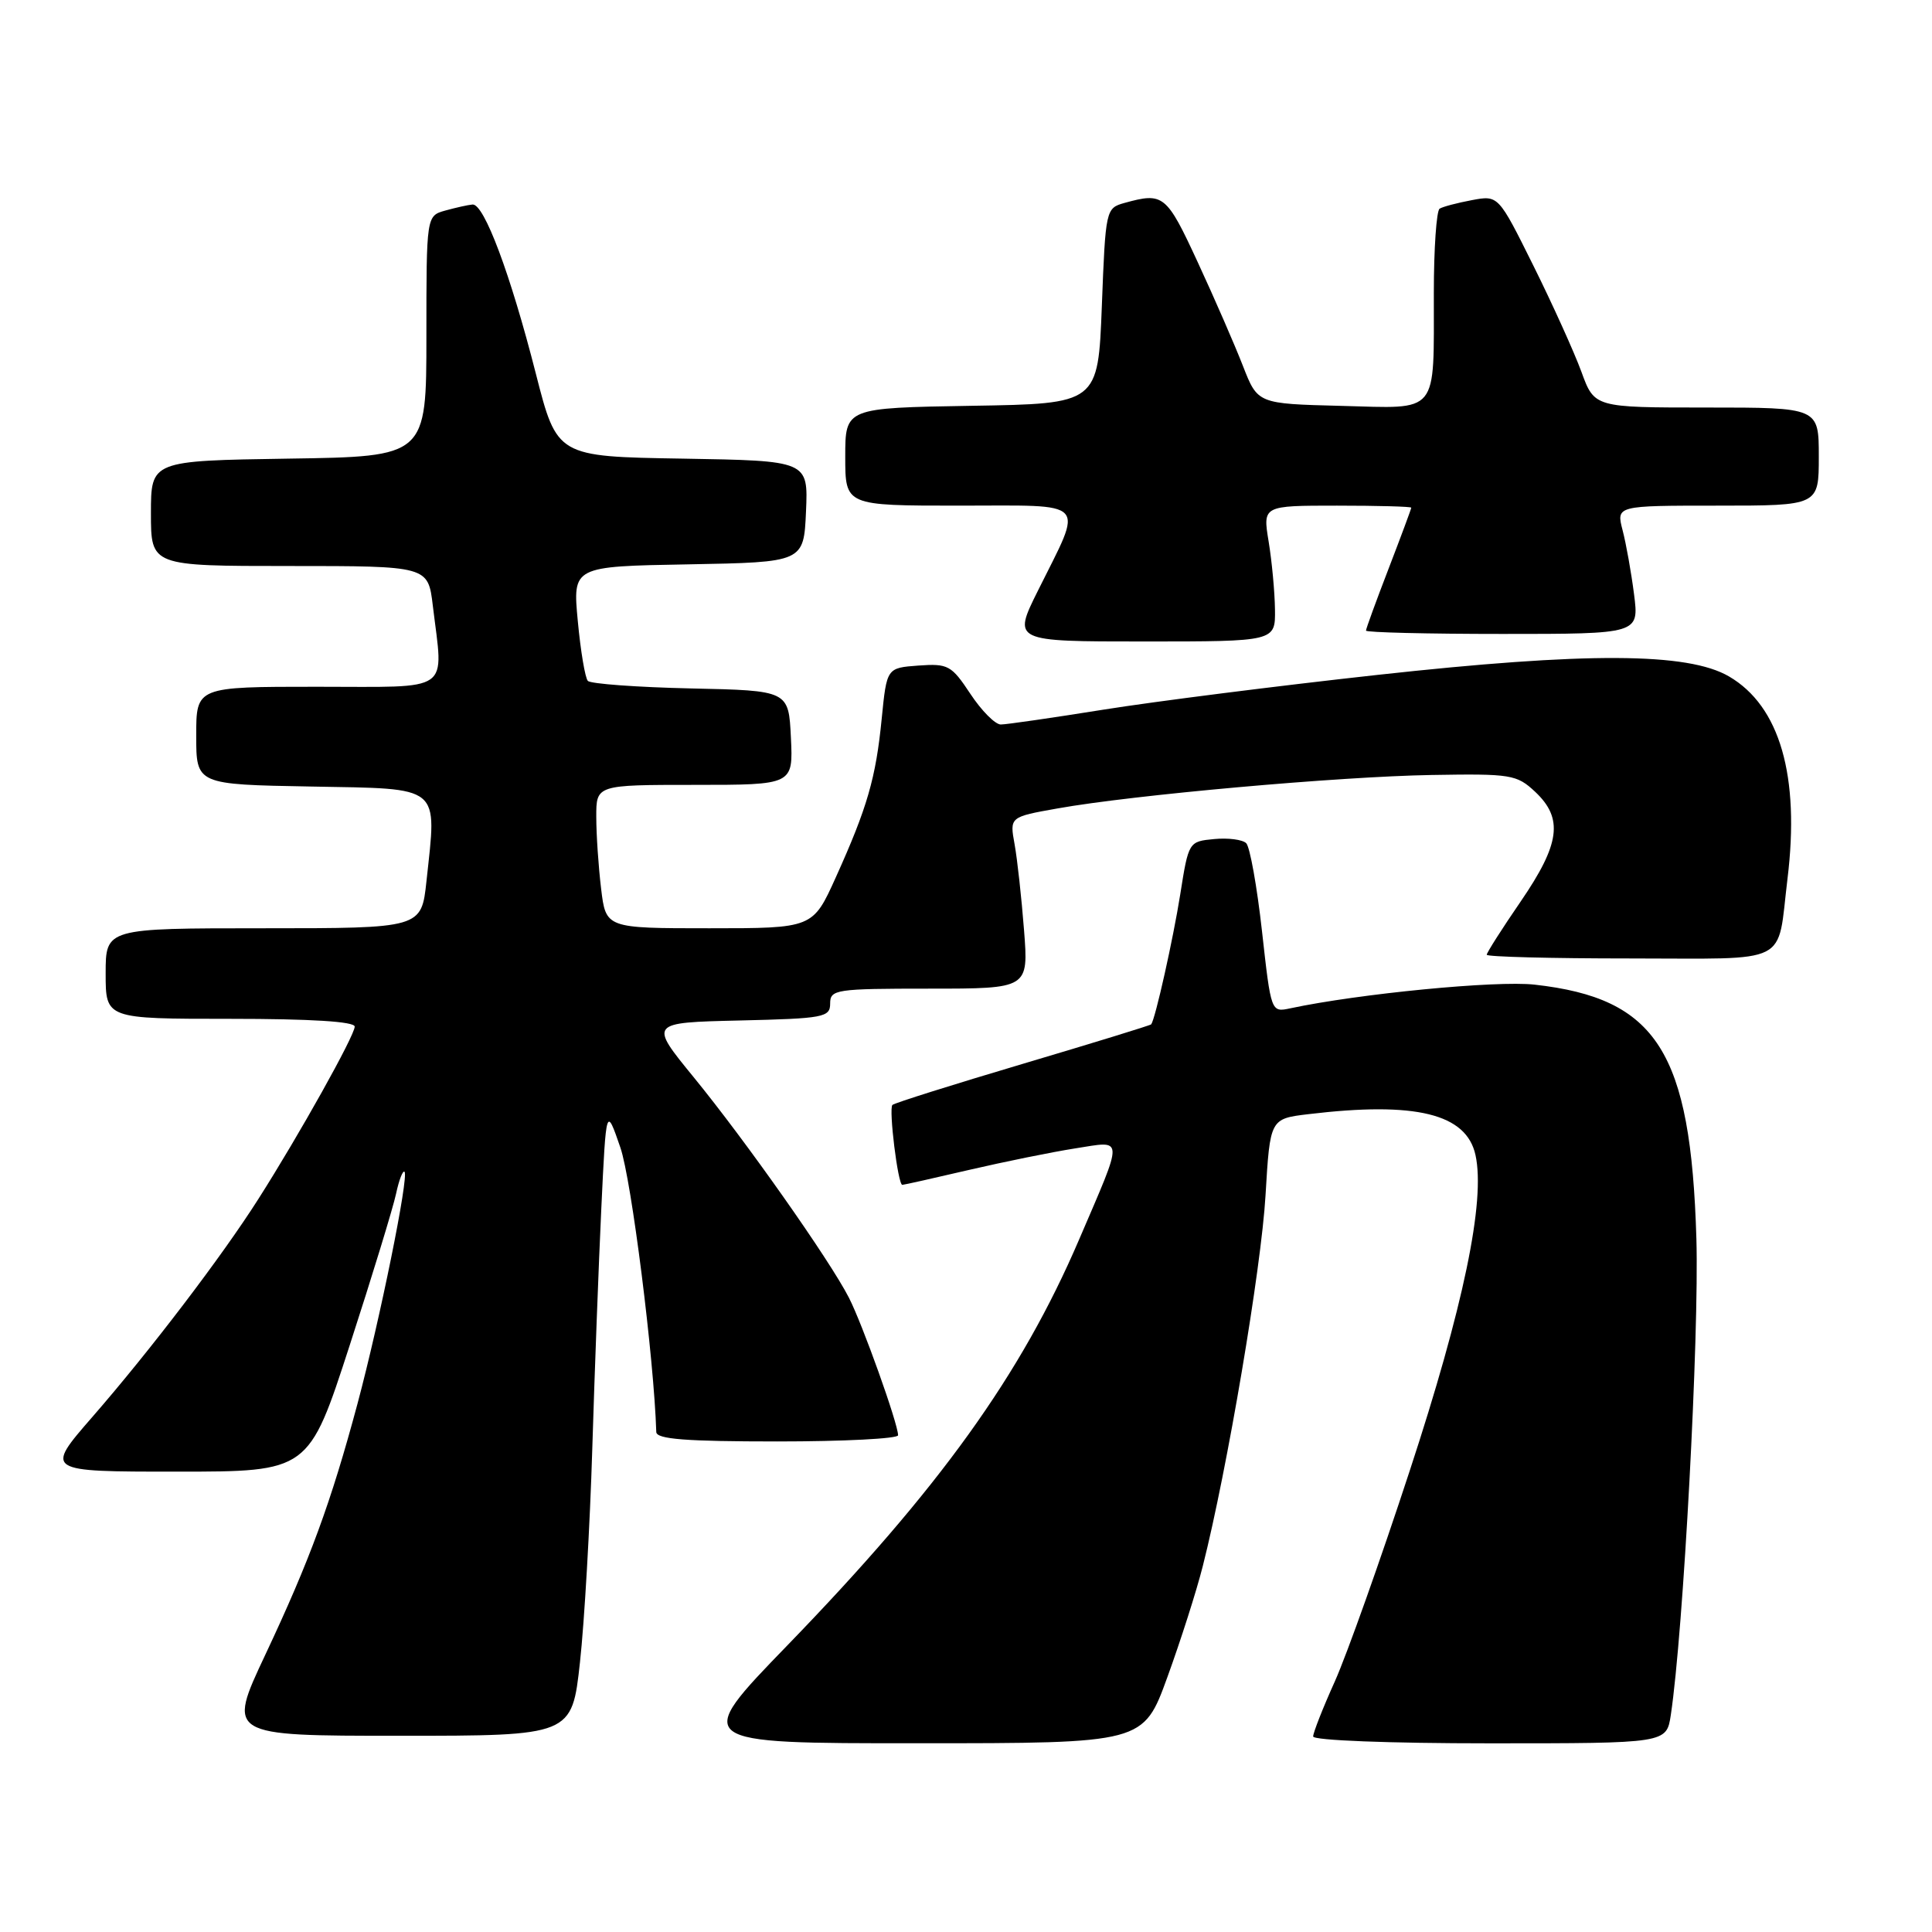 <?xml version="1.0" encoding="UTF-8" standalone="no"?>
<!DOCTYPE svg PUBLIC "-//W3C//DTD SVG 1.1//EN" "http://www.w3.org/Graphics/SVG/1.1/DTD/svg11.dtd" >
<svg xmlns="http://www.w3.org/2000/svg" xmlns:xlink="http://www.w3.org/1999/xlink" version="1.1" viewBox="0 0 256 256">
 <g >
 <path fill="currentColor"
d=" M 154.68 222.24 C 156.43 217.43 158.55 210.80 159.38 207.50 C 162.61 194.76 167.13 168.04 167.69 158.37 C 168.29 148.24 168.29 148.24 173.39 147.63 C 187.59 145.93 194.31 147.57 195.51 153.05 C 196.85 159.13 193.92 173.19 186.78 194.93 C 182.92 206.72 178.46 219.25 176.88 222.78 C 175.29 226.30 174.00 229.59 174.00 230.09 C 174.00 230.61 184.08 231.00 197.41 231.00 C 220.82 231.00 220.82 231.00 221.39 227.25 C 223.06 216.15 225.16 176.97 224.78 164.12 C 224.04 139.33 219.54 132.28 203.34 130.47 C 198.27 129.90 180.04 131.67 170.96 133.61 C 168.42 134.15 168.42 134.15 167.22 123.38 C 166.56 117.46 165.62 112.22 165.13 111.73 C 164.65 111.25 162.73 111.00 160.88 111.18 C 157.52 111.50 157.49 111.53 156.39 118.50 C 155.45 124.42 153.10 134.96 152.54 135.73 C 152.45 135.86 144.80 138.21 135.54 140.96 C 126.28 143.71 118.50 146.16 118.25 146.41 C 117.74 146.93 118.98 157.00 119.56 157.00 C 119.76 157.00 123.74 156.11 128.40 155.02 C 133.06 153.94 139.39 152.65 142.46 152.17 C 149.00 151.15 148.97 150.30 142.98 164.26 C 135.27 182.22 124.50 197.20 104.33 218.02 C 91.75 231.00 91.75 231.00 121.63 230.99 C 151.50 230.99 151.50 230.99 154.68 222.24 Z  M 76.85 220.25 C 77.44 214.89 78.17 202.18 78.48 192.00 C 78.79 181.82 79.33 167.45 79.68 160.05 C 80.32 146.59 80.32 146.59 82.20 152.05 C 83.67 156.29 86.66 180.00 86.96 189.75 C 86.99 190.70 90.89 191.00 103.00 191.00 C 111.80 191.00 119.00 190.63 119.00 190.18 C 119.00 188.66 114.27 175.42 112.48 171.94 C 109.93 166.96 98.79 151.14 91.92 142.74 C 86.00 135.50 86.00 135.50 98.00 135.22 C 109.18 134.96 110.00 134.80 110.00 132.97 C 110.00 131.11 110.74 131.00 123.14 131.00 C 136.29 131.00 136.29 131.00 135.69 123.25 C 135.36 118.99 134.80 113.87 134.44 111.88 C 133.78 108.25 133.78 108.25 140.14 107.12 C 150.08 105.34 177.36 102.90 189.67 102.69 C 200.24 102.51 200.97 102.63 203.42 104.92 C 207.17 108.45 206.73 111.81 201.50 119.45 C 199.02 123.06 197.00 126.24 197.00 126.51 C 197.00 126.78 205.52 127.00 215.93 127.00 C 237.55 127.00 235.43 128.07 236.85 116.46 C 238.52 102.83 235.84 93.56 229.10 89.63 C 223.64 86.44 210.23 86.38 182.50 89.43 C 169.30 90.88 152.98 92.95 146.23 94.03 C 139.48 95.11 133.35 96.00 132.61 96.00 C 131.87 96.00 130.06 94.18 128.58 91.94 C 126.07 88.15 125.63 87.91 121.70 88.19 C 117.50 88.50 117.50 88.50 116.83 95.23 C 116.06 103.08 114.92 107.02 110.75 116.25 C 107.70 123.00 107.70 123.00 93.99 123.00 C 80.28 123.00 80.28 123.00 79.65 117.75 C 79.30 114.86 79.01 110.59 79.01 108.25 C 79.00 104.00 79.00 104.00 92.05 104.00 C 105.10 104.00 105.10 104.00 104.80 97.75 C 104.50 91.50 104.50 91.50 91.52 91.22 C 84.38 91.06 78.24 90.61 77.89 90.22 C 77.53 89.82 76.93 86.25 76.56 82.28 C 75.88 75.05 75.88 75.05 91.19 74.78 C 106.50 74.50 106.50 74.50 106.80 67.77 C 107.09 61.05 107.09 61.05 90.45 60.77 C 73.81 60.50 73.81 60.50 71.00 49.50 C 67.64 36.32 64.14 26.96 62.61 27.10 C 62.00 27.15 60.38 27.52 59.00 27.90 C 56.50 28.60 56.50 28.60 56.50 44.55 C 56.50 60.50 56.50 60.50 38.25 60.77 C 20.00 61.05 20.00 61.05 20.00 68.02 C 20.00 75.00 20.00 75.00 38.36 75.00 C 56.72 75.00 56.72 75.00 57.35 80.25 C 58.76 91.97 60.14 91.00 42.00 91.00 C 26.00 91.00 26.00 91.00 26.00 97.47 C 26.00 103.95 26.00 103.95 41.25 104.22 C 58.67 104.54 57.89 103.90 56.51 116.75 C 55.84 123.00 55.84 123.00 34.92 123.00 C 14.00 123.00 14.00 123.00 14.00 129.00 C 14.00 135.00 14.00 135.00 30.50 135.00 C 41.20 135.00 47.00 135.36 47.00 136.03 C 47.00 137.21 39.65 150.37 34.25 158.85 C 29.41 166.47 19.92 178.93 12.24 187.75 C 5.93 195.00 5.93 195.00 23.42 195.00 C 40.91 195.00 40.91 195.00 46.34 178.25 C 49.33 169.04 52.09 160.01 52.48 158.18 C 52.87 156.35 53.38 155.04 53.60 155.27 C 54.20 155.87 50.34 174.90 47.37 186.00 C 43.85 199.11 41.06 206.72 35.16 219.25 C 30.10 230.00 30.10 230.00 52.94 230.00 C 75.78 230.00 75.78 230.00 76.85 220.25 Z  M 168.94 80.75 C 168.91 78.41 168.53 74.36 168.10 71.75 C 167.32 67.00 167.32 67.00 177.16 67.00 C 182.57 67.00 187.00 67.12 187.00 67.27 C 187.00 67.42 185.65 71.05 184.00 75.34 C 182.35 79.62 181.00 83.32 181.00 83.56 C 181.00 83.80 189.14 84.00 199.09 84.00 C 217.19 84.00 217.19 84.00 216.52 78.75 C 216.15 75.86 215.47 72.04 215.00 70.25 C 214.16 67.00 214.16 67.00 227.58 67.00 C 241.00 67.00 241.00 67.00 241.00 60.50 C 241.00 54.00 241.00 54.00 226.14 54.00 C 211.27 54.00 211.27 54.00 209.54 49.25 C 208.58 46.64 205.72 40.31 203.17 35.18 C 198.54 25.86 198.54 25.86 195.03 26.52 C 193.10 26.88 191.17 27.39 190.76 27.65 C 190.34 27.91 189.99 32.93 189.99 38.81 C 189.97 55.14 190.81 54.12 177.70 53.78 C 166.65 53.50 166.65 53.50 164.70 48.50 C 163.63 45.75 160.94 39.56 158.71 34.75 C 154.56 25.78 154.17 25.46 149.00 26.89 C 146.53 27.58 146.49 27.75 146.00 40.54 C 145.50 53.50 145.50 53.50 128.75 53.77 C 112.00 54.05 112.00 54.05 112.00 60.52 C 112.00 67.00 112.00 67.00 127.07 67.00 C 144.48 67.00 143.60 66.05 137.54 78.25 C 134.18 85.00 134.18 85.00 151.59 85.00 C 169.00 85.00 169.00 85.00 168.94 80.75 Z "/>
</g>
</svg>